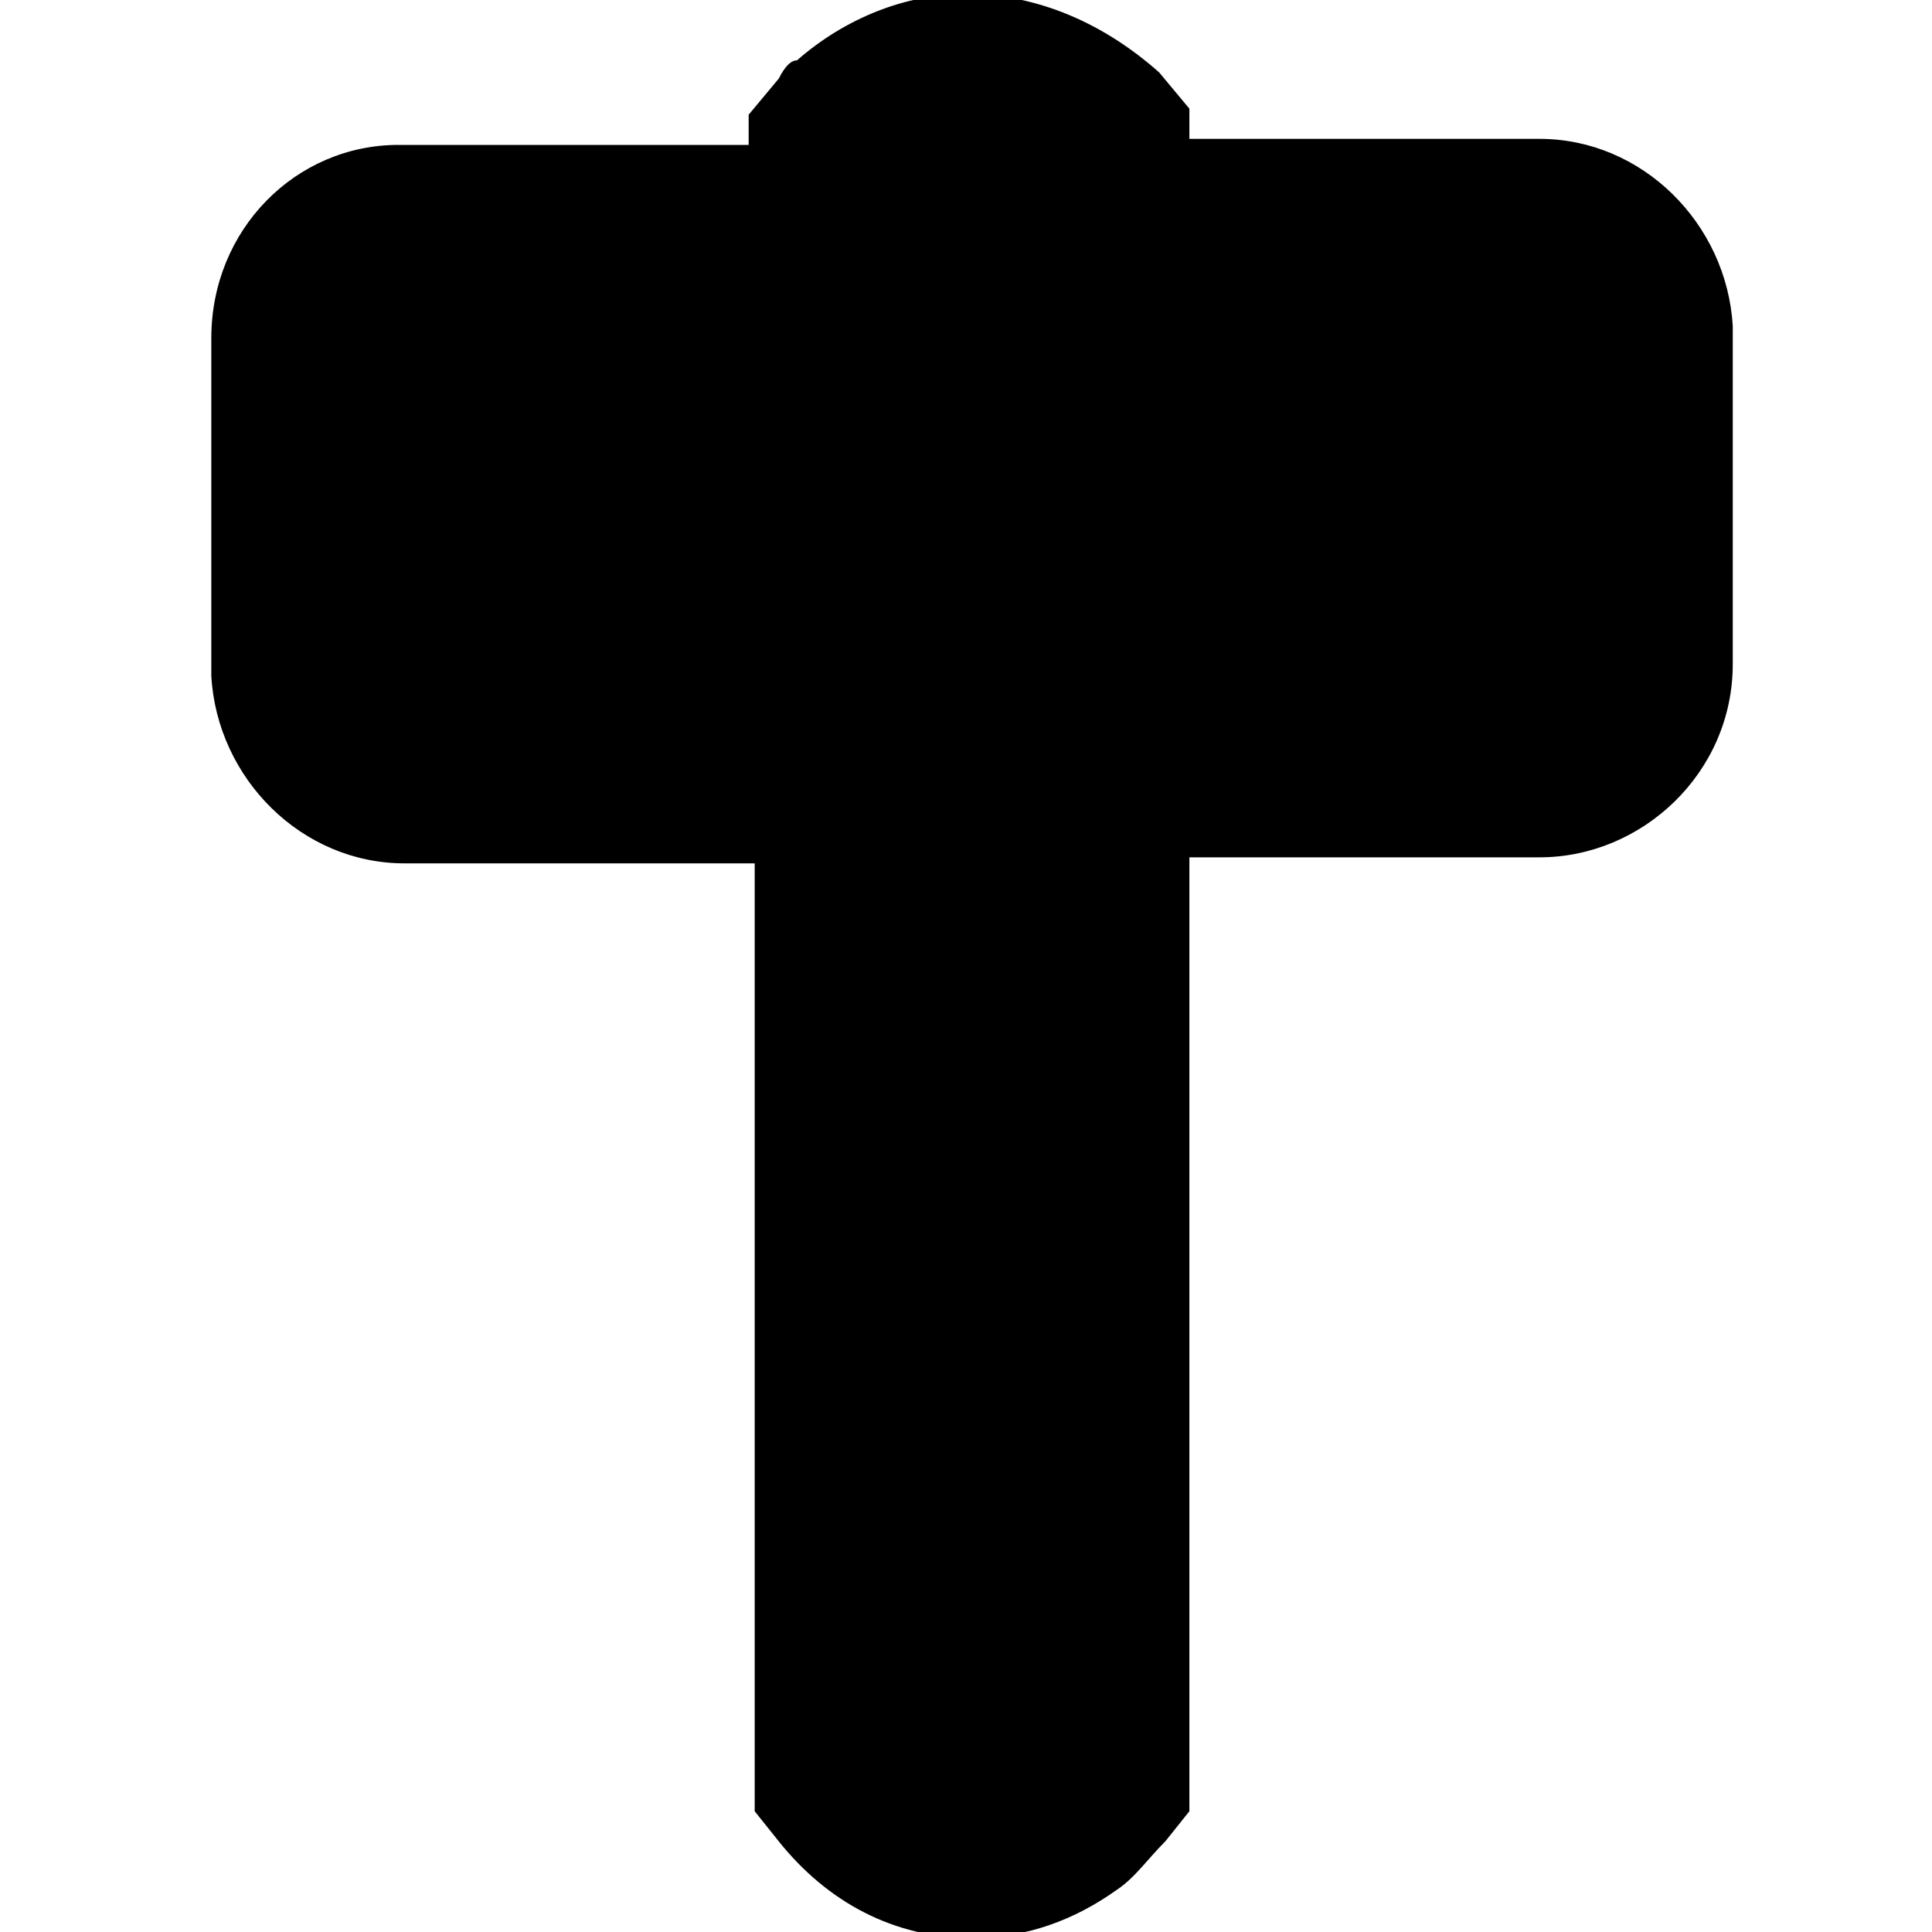 <?xml version="1.0" encoding="utf-8"?>
<svg xmlns="http://www.w3.org/2000/svg" viewBox="0 0 32 32">
<g>
	<path class="fill-path" d="M16,31.1c-0.9,0-1.8-0.4-2.4-1.2l-0.2-0.3V13.2H6.6c-1.2,0-2.1-0.9-2.2-2.1l0-5.6c0-1.2,0.9-2.1,2.1-2.2l6.8,0
		V2.2l0.3-0.3c0.1-0.1,0.2-0.2,0.3-0.3c0.6-0.5,1.3-0.8,2.1-0.8c0.9,0,1.8,0.4,2.3,1.1l0.3,0.3v1.1h6.8c1.2,0,2.2,0.9,2.2,2.1l0,5.6
		c0,1.2-1,2.2-2.2,2.2h-6.8v16.4l-0.2,0.3c-0.2,0.2-0.4,0.4-0.6,0.6C17.3,30.9,16.7,31.1,16,31.1z"/>
	<path class="stroke-path" d="M16,1.9c0.6,0,1.2,0.2,1.6,0.7v1.8h7.8c0,0,0,0,0,0c0.6,0,1.2,0.5,1.2,1.1V11c0,0.6-0.5,1.2-1.2,1.2h-7.8v17.1
		c-0.1,0.1-0.2,0.3-0.4,0.4c-0.4,0.3-0.8,0.4-1.2,0.4c-0.6,0-1.2-0.3-1.6-0.8V12.2H6.6c-0.6,0-1.2-0.5-1.2-1.1V5.5
		c0-0.6,0.5-1.2,1.2-1.2h7.8V2.6c0.1-0.1,0.1-0.1,0.2-0.2C15,2.1,15.5,1.9,16,1.9 M16-0.1C16-0.1,16-0.1,16-0.1c-1,0-2,0.4-2.8,1.1
		C13.1,1,13,1.1,12.9,1.3l-0.5,0.6v0.5H6.6h0l0,0c-1.7,0-3.1,1.4-3.1,3.2l0,5.6v0l0,0c0.1,1.7,1.5,3.1,3.2,3.1l5.8,0v15.1V30
		l0.4,0.5c0.8,1,1.9,1.6,3.2,1.6c0.9,0,1.7-0.3,2.4-0.8c0.3-0.2,0.5-0.5,0.8-0.8l0.4-0.5v-0.7V14.2h5.8c1.7,0,3.2-1.4,3.2-3.2l0-5.6
		v0l0,0c-0.1-1.7-1.5-3.1-3.2-3.1l-5.8,0V1.8l-0.5-0.6C18.3,0.4,17.2-0.1,16-0.1L16-0.1L16-0.1z"/>
</g>
</svg>
